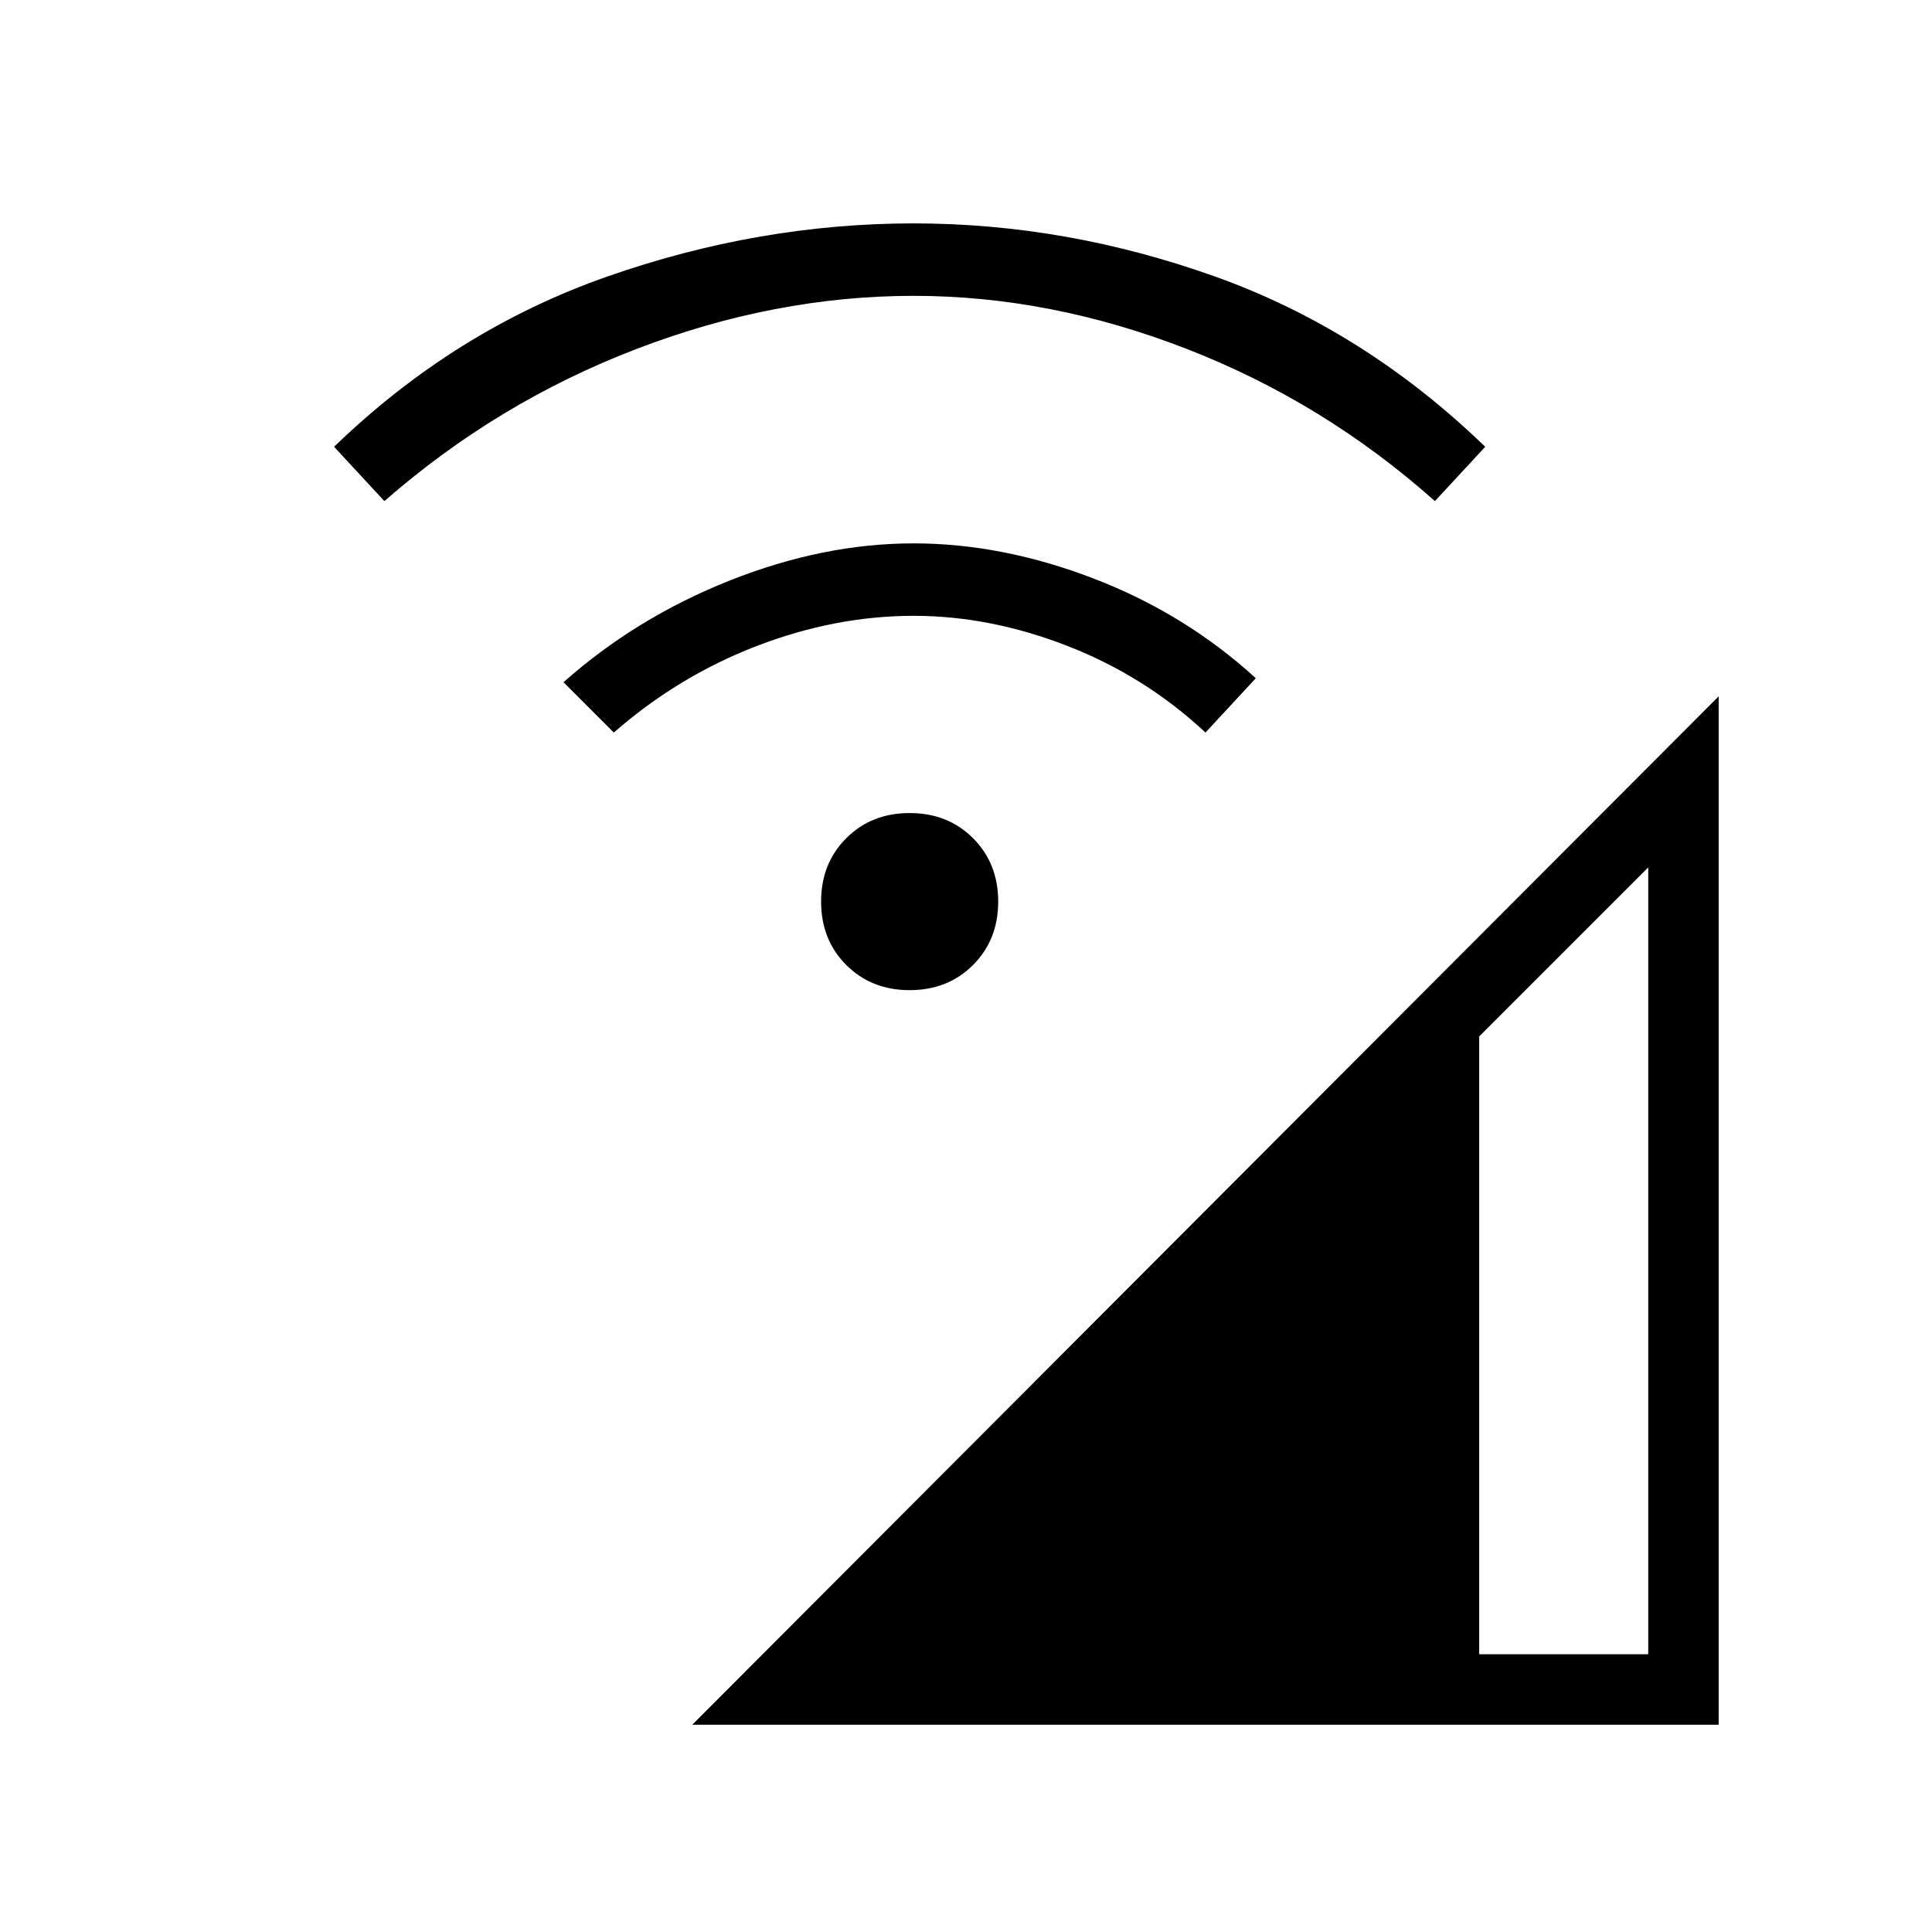 <svg xmlns="http://www.w3.org/2000/svg" height="48" width="48"><path d="M17.2 42.85 42.7 17.3V42.85ZM36.75 41.1H40.95V21.55L36.75 25.75ZM15.25 18.2 14 16.95Q15.8 15.35 18.125 14.425Q20.45 13.5 22.7 13.5Q24.9 13.5 27.175 14.375Q29.45 15.25 31.2 16.85L29.95 18.2Q28.45 16.8 26.525 16.05Q24.6 15.3 22.7 15.3Q20.75 15.3 18.8 16.05Q16.85 16.8 15.25 18.2ZM9.55 12.45 8.3 11.1Q11.3 8.2 15.075 6.875Q18.85 5.55 22.7 5.55Q26.5 5.55 30.2 6.875Q33.9 8.2 36.9 11.1L35.65 12.45Q32.9 10 29.5 8.675Q26.1 7.35 22.7 7.35Q19.25 7.35 15.8 8.675Q12.35 10 9.55 12.45ZM22.6 24.6Q21.65 24.6 21.025 23.975Q20.4 23.35 20.4 22.4Q20.4 21.45 21.025 20.825Q21.65 20.2 22.6 20.2Q23.55 20.2 24.175 20.825Q24.8 21.45 24.8 22.4Q24.8 23.35 24.175 23.975Q23.55 24.6 22.6 24.6Z"/></svg>